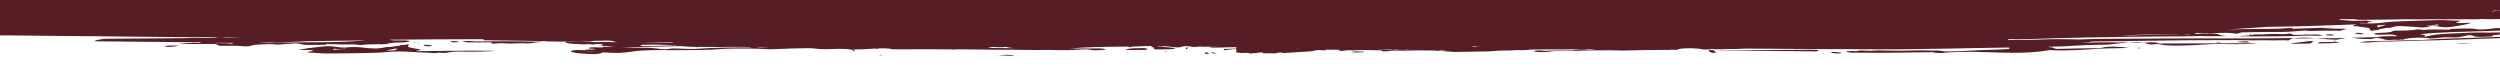 <?xml version="1.0" encoding="utf-8"?>
<!-- Generator: Adobe Illustrator 28.1.0, SVG Export Plug-In . SVG Version: 6.00 Build 0)  -->
<svg version="1.1" id="Ebene_1" xmlns="http://www.w3.org/2000/svg" xmlns:xlink="http://www.w3.org/1999/xlink" x="0px" y="0px"
	 viewBox="0 0 1920 51.5" style="enable-background:new 0 0 1920 51.5;" xml:space="preserve" fill="#561D25">
<g>
	<path d="M1202.5,39.5C1201.5,39.5,1202.7,39.7,1202.5,39.5L1202.5,39.5z"/>
	<path d="M1417.1,39.8C1417.1,39.8,1417.1,39.8,1417.1,39.8C1417.2,39.8,1417.2,39.8,1417.1,39.8
		C1417.1,39.8,1417.1,39.8,1417.1,39.8z"/>
	<path d="M168.4,35.6C168,35.6,168.5,35.7,168.4,35.6L168.4,35.6z"/>
	<path d="M1761.4,29.6c5.7-0.1,11.5-0.1,17.2-0.2C1772.3,28.9,1765.8,28.5,1761.4,29.6z"/>
	<path d="M1417.2,39.8C1417.2,39.8,1417.2,39.8,1417.2,39.8C1417.2,39.8,1417.2,39.8,1417.2,39.8
		C1417.2,39.8,1417.2,39.8,1417.2,39.8z"/>
	<path d="M1796.7,29.9c0,0,0,0,0.4,0c0.4,0,3.9,0,3.7-0.3c-0.2-0.3-2.9-0.3-3.5-0.3c-6.3,0-12.5,0-18.7,0.1c4.9,0.4,9.6,0.9,13.2,1
		C1793.7,30.4,1795.4,30.8,1796.7,29.9z"/>
	<path d="M1485.4,39.4C1485.4,39.4,1485.4,39.4,1485.4,39.4C1485.4,39.4,1485.4,39.4,1485.4,39.4
		C1485.4,39.4,1485.4,39.4,1485.4,39.4C1485.4,39.4,1485.4,39.4,1485.4,39.4z"/>
	<path d="M1408.6,39.9c-1.1,0-3-0.1-2.1,0.5c0.9,0.6,4.5,0.6,5.7,0.6c1.2,0,2.3,0,1.8-0.4C1413.5,40.1,1409.7,40,1408.6,39.9z"/>
	<path d="M1045.1,39.6c-2.3-0.2-4.6-0.2-6.8,0.2c-0.5,0.1-0.1,0.3,0.2,0.3c1.9,0.3,5.2,0.1,6.7,0.1c1.5,0,2.9-0.2,2.5-0.5
		C1047.3,39.5,1045.9,39.6,1045.1,39.6z"/>
	<path d="M1775.5,31.6c-0.3,0-1.8-0.1-2.1,0c-4.9,0.7-9.9,1.1-14.7,1.8c-0.1,0-0.1,0-0.1,0c3.5,0.3,7.2,0.2,10.7,0.1
		c0.2,0,0.3,0,0.4,0c0,0,0,0,0.1,0c0,0,0,0,0,0s0,0,0,0c0,0,0,0,0,0c0,0,0,0,0,0c0,0,0,0,0,0c0,0,0,0,0,0c0,0,0,0,0,0c0,0,0,0,0,0
		c0,0,0,0,0,0c0.1,0,0,0,0,0c0,0,0,0,0,0h0c0,0,0,0-0.1,0c0,0,0,0,0,0c0,0,0.1,0,0.1,0c0,0,0,0,0.2,0c0.1,0,0.1,0,0.2,0
		c0.7-0.1,3.2,0.1,4.1-0.2c0.9-0.2,1.6-1.1,2.3-1.3C1777.6,31.8,1775.8,31.7,1775.5,31.6z"/>
	<path d="M1769.9,33.6C1769.9,33.6,1769.9,33.6,1769.9,33.6C1770,33.6,1770,33.6,1769.9,33.6z"/>
	<path d="M1644.1,36.8c-0.3-0.2-1.4-0.1-1.8-0.1c-0.4,0.1-0.8,0.2-0.6,0.3c0.1,0.1,1.5,0.1,1.9,0C1643.9,37.1,1644.5,37,1644.1,36.8
		z"/>
	<path d="M1796.1,32.6c-3.6-0.4-9-0.4-12.2-0.3c-3.2,0.1-2.9,0.1-3.7,1.1c5.3-0.1,10.4-0.2,15.6-0.4
		C1796,32.9,1796.4,32.7,1796.1,32.6z"/>
	<path d="M676.4,42.1c-2.3,0.3-0.3,0.5,0.8,0.4C677.4,42.6,676.8,42.1,676.4,42.1z"/>
	<path d="M307,34.6c0-0.1-0.7-0.1-0.7,0C306.3,34.7,307,34.7,307,34.6z"/>
	<path d="M362.7,38.9c-13.3,0-26.7,0.3-39.9,0.4c-1,0-2-0.1-2.7-0.1c-0.7-0.1-0.6-0.2-0.2-0.3c0.5-0.1,2-0.3,2.5-0.4
		c0.5-0.1,0.8-0.2,0.7-0.4c-0.1-0.2,0.1-0.1-0.6-0.2c-0.6-0.2-1.7-0.4-2.9-0.5c-1.2-0.2-3.5-0.6-4.8-0.9c-0.1,0-0.1,0-0.2-0.1
		c-0.1,0-0.4-0.1-0.5-0.2c-0.1-0.1-0.5-0.1-0.5-0.3c0-0.1-0.6-0.3-0.3-0.5c1.2-0.9,0.2-1.9-0.7-1.3c-0.1,0.1-0.2,0.1-0.2,0.2
		c-1.6,0.1-3.4,0.2-5,0.4c-0.3,0,0,0.3-0.1,0.3c-0.1,0,0,0,0,0c0,0,0,0,0,0c0,0,0,0,0,0c0,0-0.2,0-0.6,0.1c-1,0.2-5.5,0.8-6.6,0.9
		c-0.5,0.1-0.5,0.1-0.5,0.1c0,0-0.1,0-0.1,0c0,0-0.1,0-0.2,0c-0.4,0-1.4,0-2.1,0c-0.8,0-1.6,0.3-2.4,0.4c-2.4,0.5-5.3,0.9-8,0.7
		c-2.7-0.1-6-0.3-8.4-0.7c-4.2-0.6-10.5-0.4-13.2,0c-0.3,0.1-0.5,0.1-0.7,0.1c0.2,0,0.4-0.1,0.3-0.1c-0.1,0-0.1,0-0.1,0
		c0.2-0.1,0,0,0,0c0,0,0,0,0,0c-0.2,0-0.2,0-0.2,0c0,0-0.1,0-0.1,0c-0.1,0-0.1,0-0.3,0c-1.1,0.1-3.9-0.2-5.2-0.4
		c-5.1-0.9-8.5-0.7-13.7-0.1c-5.2,0.6-10.6,1.1-15.3,2.3c-0.1,0,0.1,0.1,0.2,0.1c2.1,0,5.9-0.1,7.6,0c1.7,0,2.1,0.2,3.1,0.4
		c0,0,0,0,0.1,0c0,0-0.1,0-0.2,0.1c-0.3,0.2-3,0.7-3.8,0.9c-0.7,0.1-0.5,0.6,0.2,0.6c5.4,0,8.9,0.7,14.7,0.7c9.3,0,20-0.2,29.8-0.4
		c5.5-0.1,10.5-0.2,16.1-0.8c5.6-0.5,10.7-0.5,16.9-0.1c6.2,0.4,13.7,0.6,20.1,1c0.8,0,1.3-0.5,2.4-0.4c1.1,0.1,4.3,0.4,5.3,0.2
		c5.4-1.2,9.4-1,15.1-0.9c7.4,0.1,15-0.1,22.4-0.5c-0.5,0-0.9-0.2-1.4-0.2C373.3,39,367.9,38.9,362.7,38.9z M264.2,36.7
		c0,0,0.1,0-0.1,0C264.1,36.8,264.2,36.8,264.2,36.7z M263.5,37.7c-1.2,0.1-4.4,0.4-5.4,0.4c-1,0.1-1.8,0.2-2.1,0.2
		c-0.3,0-0.1-0.4,0-0.5c0.8-0.7,2-0.1,3.8-0.1c1.7,0,4.1-0.1,5.8-0.5C265.2,37.6,264.7,37.6,263.5,37.7z M305.2,36.5
		C305.2,36.5,305.2,36.6,305.2,36.5C305.1,36.5,305.2,36.5,305.2,36.5z M304.3,37.2c1.7,1.9-5.3,1.6-8.2,1.6c3-0.4,5.7-1.2,8.6-1.7
		c0.7-0.1,0.9-0.3,0.8-0.4c0,0-0.1-0.1-0.1-0.1c0,0,0,0,0,0C306.1,36.9,305.1,37,304.3,37.2z M312.3,34.3
		C312.3,34.3,312.3,34.3,312.3,34.3C312.3,34.3,312.3,34.3,312.3,34.3C312.3,34.3,312.3,34.3,312.3,34.3
		C312.3,34.3,312.3,34.3,312.3,34.3z M312.3,34.3C312.3,34.3,312.3,34.3,312.3,34.3C312.3,34.3,312.3,34.3,312.3,34.3
		C312.3,34.3,312.3,34.3,312.3,34.3C312.3,34.3,312.3,34.3,312.3,34.3z"/>
	<path d="M320.2,32.3c0,0,0.2,0.1,0.2,0C320.3,32.3,320.2,32.3,320.2,32.3z"/>
	<path d="M319.8,32.3c-0.8-0.1-2.2,0.2-2.5,0.3c-0.1,0-0.1,0-0.1,0.1c0,0,0,0,0,0c-0.6,0-2,0.3-2.2,0.3c-0.2,0.1-0.2,0.1,0.1,0
		c0.3,0,1.7-0.3,2.3-0.3C318,32.6,319.4,32.4,319.8,32.3c0.2,0,0.3,0,0.3,0c0,0,0,0,0,0C320.2,32.3,319.8,32.3,319.8,32.3
		C319.8,32.3,319.9,32.3,319.8,32.3C319.9,32.3,319.9,32.3,319.8,32.3z"/>
	<path d="M307.2,34.7C307.2,34.7,307.2,34.7,307.2,34.7C307.3,34.6,307.3,34.6,307.2,34.7C307.2,34.6,307.1,34.6,307.2,34.7
		C307.1,34.6,307.1,34.7,307.2,34.7C307.2,34.7,307.2,34.7,307.2,34.7z"/>
	<path d="M126.9,35.4c-1.6,0.4,2,0.7,3,0.6c2.5-0.1,5.2-0.3,7.4-0.9C133.9,35,129.9,34.7,126.9,35.4z"/>
	<path d="M1795,31.6c0.1-0.1-1.1-0.2-1.4-0.2c-0.3-0.1-1.6-0.2-1.7,0.1c0,0.3,0.9,0.2,1.3,0.3C1793.6,31.8,1794.9,31.7,1795,31.6z"
		/>
	<path d="M434.5,33.6c0.5,0,0.5-0.1,0.4-0.1C434.9,33.4,434,33.5,434.5,33.6z"/>
	<path d="M320.7,32.3c0-0.1-0.3-0.1-0.3-0.1C320.4,32.4,320.7,32.4,320.7,32.3z"/>
	<path d="M894.9,39.5c-0.3,0-0.6,0.5-0.3,0.4C896.3,39.9,897,39.6,894.9,39.5z"/>
	<path d="M911.4,38c0.4-0.6,0.8-1.2,1.2-1.8C910.7,36.7,910,37.2,911.4,38z"/>
	<path d="M925.4,40.8c0,0.2,0.1,0.6,0.7,0.6c0.6,0.1,2.2-0.1,2.4-0.4c0.2-0.4-1.5-0.8-2.2-0.8C925.6,40.2,925.4,40.6,925.4,40.8z"/>
	<path d="M435.3,33.4C435.3,33.4,435.3,33.4,435.3,33.4C435.2,33.4,435.2,33.4,435.3,33.4c-0.1,0-0.1,0-0.1,0c0,0,0,0,0,0
		c0,0-0.1,0-0.1,0C435.1,33.5,435.3,33.5,435.3,33.4C435.3,33.4,435.3,33.4,435.3,33.4C435.3,33.4,435.3,33.4,435.3,33.4
		C435.3,33.4,435.3,33.4,435.3,33.4z"/>
	<path d="M330.1,35.5c1.3,0,2.2-0.3,0.8-0.7c-1.4-0.4-3.9-0.3-5.6-0.4c0.4,0.3-0.1,0.5,0.7,0.8C327,35.5,328.8,35.5,330.1,35.5z"/>
	<path d="M320.8,32.5c0.2,0.3,0.5,2.3,1.4,1.7C320.6,33.9,321.8,32.9,320.8,32.5C320.7,32.3,320.8,32.4,320.8,32.5z"/>
	<path d="M931.3,40.3c-0.4,0-0.4,0.1-0.7,0.1c-0.3,0-0.6,0-0.8,0c-0.2,0-0.9-0.1-0.9-0.1c0,0.1,0.7,0.2,1,0.3
		c0.3,0.1,1.6,0.2,1.7,0.2c0.1,0-0.7,0.1-0.2,0.2c0.5,0.1,1.5,0.2,1.7,0.1c0.2-0.1,0.8-0.5,0.7-0.5
		C933.6,40.6,931.7,40.3,931.3,40.3z"/>
	<path d="M352.6,31.8c-1.6,0.1-4-0.5-5.5-0.2c-1.7,0.3-0.7,0.8,1,0.9C349.8,32.5,351.6,32.6,352.6,31.8z"/>
	<path d="M1071.1,39.4c0,0,2,0.1,2,0.1C1073.2,39.4,1071.1,39.3,1071.1,39.4z"/>
	<path d="M1287.7,38.6c0,0.1,0.5-0.1,0.4-0.1C1288,38.4,1287.8,38.5,1287.7,38.6z"/>
	<path d="M1635.1,32.8c0.8,0,1.4,0,2.2,0.1c2.8,0.1,5.7,0.1,8.6,0C1642.2,32.4,1638.8,32.5,1635.1,32.8z"/>
	<path d="M1618.4,34.7c-0.1,0,0.5,0,0.1,0C1618.4,34.7,1618.4,34.7,1618.4,34.7z"/>
	<path d="M462.1,36.3c0,0-1.2,0-1.2,0C460.9,36.3,462.1,36.3,462.1,36.3z"/>
	<path d="M1649.6,32.6c-1.1,0.1-2.6,0.1-3.7,0.2c1.9,0.3,3.2,0.6,4.8,1.2c0.1,0-0.4,0.1,1,0.2c1.4,0.1,4.1-0.7,6.9-0.2
		c0.2,0,0.3,0,0.3,0c0.3,0.1,0.7,0.2,1.1,0.3c5.8,1.3,23.8,0.6,34.3-0.2c8.6-0.7,20.9,0.1,30.1-0.3c3.1-0.1,6.3,0,9.1-0.6
		c-25.1,0.1-50.3,0.1-75.4,0.2C1655.5,32.3,1653.3,32.4,1649.6,32.6z"/>
	<path d="M1315.7,38.5C1315.7,38.5,1315.7,38.5,1315.7,38.5c-0.9-0.1-2.8-0.1-3.2,0c-0.4,0.1-0.1,0-0.1,0c-0.3,0.7,1.3,2,3.1,2.1
		C1319.7,40.7,1316.8,39.3,1315.7,38.5z"/>
	<path d="M1617.8,34.7C1617.8,34.7,1617.8,34.7,1617.8,34.7C1618.3,34.7,1618.1,34.7,1617.8,34.7z"/>
	<path d="M1617.7,34.7C1617.7,34.7,1617.7,34.7,1617.7,34.7C1617.7,34.7,1617.7,34.7,1617.7,34.7
		C1617.7,34.7,1617.7,34.7,1617.7,34.7z"/>
	<path d="M1704,26.9C1704,26.9,1704,26.9,1704,26.9c0.1,0,0.1,0,0.1,0c0,0,0.1,0,0,0C1704.1,26.8,1704,26.9,1704,26.9
		C1704,26.9,1704,26.9,1704,26.9C1704,26.9,1704,26.9,1704,26.9C1703.9,26.9,1704,26.9,1704,26.9z"/>
	<path d="M1704.3,26.8c0.2,0,0.8-0.1,0.3-0.1C1704,26.7,1704.1,26.8,1704.3,26.8z"/>
	<path d="M368.9,31.8c-2,0-5.2,0-6.9-0.2c-3.1-0.3-4.3-0.1-7.1,0.2c3.4,0.9,5.7,0.8,9.7,0.7c1.2,0,3.4,0.3,4.8,0c0,0,0,0,0.1,0
		c0,0,0.1,0,0.7,0c1.4,0.1,5.2,0,6.9,0c0.8,0,0.3,1,1,1c1.5,0.1,3.6-0.2,5.1-0.3c0,0,0,0,0,0c0,0,0.1,0,0.1,0c0.3,0,0.8,0,1.2,0
		c0.4,0,0.9,0,1.3,0c5,0.4,9.5,0.2,14.6,0c3.4-0.1,6.9,0.6,9.8-0.5c0.1,0,0.1,0,0.3,0c0,0,0,0,0,0c-0.1,0-0.7,0.1,1.4-0.1
		c1-0.1,4.7-0.4,6-0.6c-0.8,0-1.8,0-2.7,0C400,31.8,384.5,31.5,368.9,31.8z"/>
	<path d="M369.5,32.5C369.5,32.5,369.5,32.5,369.5,32.5C369.7,32.5,369.6,32.5,369.5,32.5z"/>
	<path d="M1720.6,31.9c-1.8,0.1-4.2,0.1-0.7,0.5c1.7,0.2,5.2,0.2,7.2,0.2C1727.5,31.3,1722.4,31.8,1720.6,31.9z"/>
	<path d="M1704.4,32.6c0.5,0,1.4-0.1,1.3-0.2c-0.1-0.1-1.5-0.1-2-0.1c-0.5,0-2.1,0-1.4,0.2C1703,32.8,1703.9,32.6,1704.4,32.6z"/>
	<path d="M1786.2,27.1c1.9,0.1,3.9,0.2,5.9,0.2c0.8-0.7-0.6-0.8-2.2-0.9C1788.2,26.3,1786.5,26.2,1786.2,27.1z"/>
	<path d="M1391.6,38.3c-0.9,0-1.4-0.1-2.3-0.1c-11.2,0-21.6,0.1-33,0.2c-11.4,0.1-23.8,0-35.4,0c-0.5,0-1,0.1-1.4,0.1
		c5.5,0.1,11.2,0.2,16.6,0.3c0.5,0,0.4,0,0.8,0c0,0,0,0,0,0c0,0,0,0,0,0c0,0,0,0,0,0c0,0,0,0,0,0c0,0,0,0,0,0c0,0,0,0,0,0
		c0,0,0,0,0,0c0,0,0,0,0,0c0,0,0,0,0.1,0c0.1,0,0.1,0,0.3,0c17.4,0.3,35.9,0.5,53,0.6c3,0,4.7,0.4,6.2-0.5
		C1398,38.2,1392.5,38.3,1391.6,38.3z"/>
	<path d="M1819.7,25.4c0,0-0.2,0-0.2,0c0,0,0,0,0,0C1819.6,25.4,1819.7,25.4,1819.7,25.4z"/>
	<path d="M1920,26.4v-1.5c-4.9,0.1-9.8,0.2-14.6,0.1c-6.3-0.1-11.4,0.2-17.5,0.5c-9.1,0.4-17.4,0.5-25.2,2.7c-0.1,0-0.3,0-0.4,0
		c-0.1,0-0.3-0.2-0.4-0.2c0,0,0,0,0,0c0-0.1,0,0.1,0.1-0.1c0.1-0.1,0,0.3,0.6-0.3c0.5-0.6-2.5-1.3-4.6-1.3
		c8.7-0.9,17.5-1.4,26.4-1.7c11.9-0.4,23.7-0.6,35.6-1.1v-1.9c-2.9-0.2-4.7,0.1-7.8,0.6c0,0,0,0,0,0c0,0-0.1,0-0.1,0
		c-0.4,0,0.9-0.1-0.7,0.1c-1.7,0.2-7,0.6-9,0.2c-3.4-0.7-5.7-0.7-9.3-0.6c-3.6,0.1-6.7,0.1-10.4,0.3c-3.7,0.1,2.5,0.7-3.4,0.6
		c-5.9-0.2-12.3-0.3-18.2,0.2c0,0,0.5,0.1,0,0c-0.5-0.1-4.3-0.6-5-0.4c-4.2,0.9-10.7,0.9-14.3,0.9c-3.6,0-3.4,0-5,0.8
		c-0.2,0.1,0.1,0,0.1,0c-2.8,0.8-5.5,0.8-8.7,0.9c-0.9,0-2.3,0.1-3.1,0.2c-3.9,0.9-0.6,1.3,3,1.3c3.6,0,11.2-0.9,12.9,1.2
		c-4.1-0.3-8-0.2-12,0.1c-1.5,0.1-3,0.5-4.6,0.5c-6.2,0.1-12.4,0.4-18.6,0.5c5.1,0.7,9.5,1,15.1,1c0.7,0,3.3-0.9,4-1
		c0.2,0,0.2,0,0.2,0c0.1,0,0.2,0,0.4,0c1.2,0.1,2.7,0.4,3.9,0.8c2.7,1,5.8,1.1,9.2,0.7c0,0,0,0,0,0c0,0,0,0,0,0c0,0,0,0,0,0
		c0,0,0,0,0,0c0,0,0,0,0,0c0,0,0,0,0,0c0,0,0,0,0,0c0,0,0,0,0,0c0,0,0,0,0,0c0,0,0.1,0,0.3,0c0.8,0,3.9,0.3,4.6-0.1
		c0.2-0.1,0.1,0,0.1,0c0.1,0-0.1,0,0.3,0c0.4,0,1.3,0.2,1.9,0c0.6-0.3-0.1-0.2,1.8-0.6c4.6-1,13.5-1.3,19-0.2c0.2,0,0.2-0.1,0.3-0.1
		c0,0,0,0,0,0c0.1,0,0,0,0.1,0c0.1,0,0.2,0,0.4,0c3,0,6.3-0.6,9.1-0.8c3.4-0.2,7.5,0.2,10.7,0c3.1-0.2,5.7-1.2,7.9-1.6
		c2.3-0.3,1.8,0.1,3.7,0.2c2,1.4,7.9,1,10.6,0.9c2.8-0.1,6.1-0.1,4.9-1.2c0,0,0,0-0.1,0c0.1,0,0.3,0,0.7,0c1.6-0.1-3.3,0.2,3.2-0.2
		C1918.9,26.5,1919.4,26.4,1920,26.4z"/>
	<path d="M1856.5,28.1C1856.5,28.1,1856.6,28.1,1856.5,28.1C1856.6,28.1,1856.6,28.1,1856.5,28.1
		C1856.6,28.1,1856.6,28.1,1856.5,28.1z"/>
	<path d="M1815.7,26.3c-0.8-0.3-0.6-0.5-1.7-0.8c-1.1-0.2-2.8-0.3-4.3-0.2c-1.5,0.1-1.5,0.4,0.2,0.7
		C1811.4,26.3,1813.8,26.2,1815.7,26.3z"/>
	<path d="M1886,33.9c4.1-0.2,8.3-0.5,12.4-0.7C1894,33.1,1890.1,33.2,1886,33.9z"/>
	<path d="M1838.6,30.4C1838.6,30.4,1838.7,30.4,1838.6,30.4C1838.7,30.4,1838.9,30.5,1838.6,30.4
		C1838.7,30.4,1838.7,30.4,1838.6,30.4C1838.7,30.4,1838.7,30.4,1838.6,30.4C1838.7,30.4,1838.7,30.4,1838.6,30.4
		C1838.7,30.4,1838.7,30.4,1838.6,30.4C1838.6,30.4,1838.6,30.4,1838.6,30.4z"/>
	<path d="M1920,28.3c-10.9,0.3-21.7,0.7-32.6,1.1c-9.1,0.4-17.7,0.5-26.6,1.3c-1.6,0.1-3.5,0.1-5.1,0.1c-11,0.2-22.5,0.5-33.3,0.8
		c-4.3,0.1-6.5,0.1-10.1,1c4.3,0,8,0.2,12.2-0.4c2-0.3,4.7-0.3,6.9-0.3c8.3,0,20.4-0.5,27.4-0.7c2.4-0.1,2.5-0.1,2.7-0.1
		c0,0-0.1,0-0.1,0c-0.1,0,0.5,0,0.5,0c0,0,0,0-0.1,0c0.1,0,0.1,0,0.2,0c4.4,0,9.3-0.2,14-0.3c15-0.4,28.9-1,44-1.5V28.3z"/>
	<path d="M1846,30.3c0,0,0.4-0.2,0.3-0.2C1846.2,30.2,1846,30.3,1846,30.3z"/>
	<path d="M1819.9,25.4C1819.8,25.4,1819.8,25.4,1819.9,25.4C1819.8,25.4,1819.8,25.4,1819.9,25.4z"/>
	<path d="M1819.4,25.5c0,0,0.4-0.1,0.4-0.1c0,0-0.1,0-0.1,0C1819.5,25.4,1819.4,25.5,1819.4,25.5
		C1819.3,25.5,1819.4,25.5,1819.4,25.5z"/>
	<path d="M1819.4,25.5C1819.4,25.5,1819.4,25.5,1819.4,25.5C1819.4,25.5,1819.4,25.5,1819.4,25.5
		C1819.4,25.5,1819.4,25.5,1819.4,25.5z"/>
	<path d="M1727.4,27.2c-2.5,0.1-6.8,0.5-9.6,0.7c2.3,0,4.7,0,7.1,0c15.3,0.1,30.4,0.1,45.7-0.5c2-0.1,5.2-0.1,6.9,0
		c3,0.2,4,0.1,6.6-0.3c-3.6-0.7-6.2-0.7-10.2-0.5c-1.3,0.1-3.5-0.4-4.8,0.1c0,0,0,0-0.2,0c-0.2,0,0.7,0-0.6,0
		c-1.3,0-5.3,0.2-6.7,0.1c-1.4-0.1-1.2-0.9-2.5-1c-1.3-0.1-3.2,0.3-4.5,0.4c-0.1,0,0,0,0,0c0,0-0.1,0-0.1,0c-0.3,0-0.8,0-1.2,0
		c-0.4,0-0.9,0.1-1.3,0c-4.8-0.3-9.2-0.1-14,0.2c-3,0.2-6-0.4-8.5,0.5c-0.6-0.2-1.2-0.5-1.8-0.7c0.3,0.2,0.1,0.6,0.1,0.9
		C1727.6,27.2,1727.5,27.2,1727.4,27.2z"/>
	<path d="M1717.7,28c-2.7,0-5.4,0-8.1,0C1712.4,28.2,1715,28.1,1717.7,28z"/>
	<path d="M1865.9,20.5C1865.9,20.5,1865.9,20.5,1865.9,20.5C1865.8,20.6,1866,20.6,1865.9,20.5z"/>
	<path d="M1819,25.5c0.1,0,0.5-0.1,0.5-0.1C1819.5,25.4,1819.1,25.4,1819,25.5C1819,25.5,1818.9,25.5,1819,25.5z"/>
	<path d="M1819.5,25.5C1819.5,25.5,1819.5,25.5,1819.5,25.5C1819.5,25.5,1819.5,25.5,1819.5,25.5c0.4-0.1,1.6-0.3,1.8-0.4
		c0.2-0.1,0.1,0,0,0c-0.2,0-1.4,0.2-1.4,0.3c0.1,0.1,0,0,0,0c0,0,0,0,0,0c0,0,0,0,0,0c0,0,0,0,0,0c0,0,0,0,0,0c0,0-0.1,0-0.1,0
		c0,0,0.1,0,0.1,0C1819.7,25.4,1819.5,25.5,1819.5,25.5C1819.4,25.5,1819.4,25.5,1819.5,25.5C1819.4,25.5,1819.4,25.5,1819.5,25.5
		c-0.1,0-0.3,0.1-0.4,0.1c0,0,0.3-0.1,0.2,0c-0.1,0-0.1,0-0.3,0.1c-0.3,0.1,0.3-0.1-0.5,0.1C1817.7,25.9,1818.5,25.7,1819.5,25.5z"
		/>
	<path d="M1827.9,23.5c-0.1-0.1-0.8-0.1-0.8,0C1827.1,23.5,1827.9,23.6,1827.9,23.5z"/>
	<path d="M1826.8,23.4C1826.8,23.4,1826.8,23.4,1826.8,23.4C1826.8,23.4,1826.8,23.4,1826.8,23.4
		C1826.8,23.4,1826.8,23.4,1826.8,23.4C1826.8,23.4,1826.8,23.4,1826.8,23.4C1826.8,23.4,1826.8,23.4,1826.8,23.4c0,0,0.1,0,0.1,0
		C1827,23.4,1826.9,23.4,1826.8,23.4C1826.9,23.4,1826.9,23.4,1826.8,23.4C1826.9,23.4,1826.9,23.4,1826.8,23.4
		C1826.9,23.4,1826.8,23.4,1826.8,23.4z"/>
	<polygon points="1704,25.8 1703.4,26 1704.6,26.3 	"/>
	<path d="M1618.4,34.7c0.1,0,0.2,0,0.2,0C1618.5,34.7,1618.4,34.7,1618.4,34.7C1617.7,34.7,1618.1,34.7,1618.4,34.7z"/>
	<path d="M219.9,34.2C219.9,34.2,219.9,34.2,219.9,34.2C219.9,34.2,219.9,34.2,219.9,34.2C219.9,34.2,219.9,34.2,219.9,34.2z"/>
	<polygon points="1485.4,39.4 1485.4,39.4 1485.4,39.4 	"/>
	<path d="M1916.5,7.9c1.2,0,2.3-0.1,3.5-0.1V0H0v27.2c0.6,0,1.1,0,1.6,0c1.9,0,3.2,0,4.5,0c1.3,0,1.5,0,2.4,0c3.1,0,4.9,0.1,8.3,0.1
		c3.4,0,8.1,0.1,11.9,0.1c2,0,4.1,0,6.2,0.1c30.6,0.2,61.3,0.6,91.9,0.9c4.8,0,9.8,0.1,14.6,0.1c1.5,0,3.4,0,4.6,0
		c1.2,0,1.3,0,2.4,0c1,0,2.2,0,3.3,0c4,0,7.9,0,11.9,0c-1.1,0.1-0.4,0.3,0,0.3c0.5,0-0.1-0.2,0.3-0.3c0.4,0,0.8,0,1.5,0
		c0.7,0,1.7-0.1,2.6-0.1c4.6,0.1,9.4,0.3,14.1,0.2c1.5,0,3.1,0,4.6,0c-3.2,0.1-6.5,0.2-9.6,0.2c-0.9,0-1.7,0-2.4,0
		c-0.7,0-0.5,0.1-1.3,0c-0.7-0.1-1.5-0.2-2.5-0.3c-1-0.2-5.2,0-5.2,0.3c0,0,0,0.1,0,0.1c-0.2,0,0,0-0.3,0c-0.3,0-0.8,0.1-1.3,0.1
		c-2.4,0-4.7,0.1-7.3,0.1c-5,0-10.2-0.2-15.1,0.2c-20.7,0.2-41.4,0.4-62.1,0.5c-2.5,0.7-5.7,0.6-7.2,1.9c27.2,0.3,54.2,0.6,81.5,0.8
		c0.7,0.9-1,0.5-4.3,0.4c-1.8,0-9.5,0.2-12.2,0.6c9,0.4,18.4,0.4,27.5,0.2c0,0,0,0,0,0c0,0,0,0,0.1,0c0.2,0.1-0.3-0.1,0.4,0.1
		c0.7,0.2,2.4,1,3,1.3c0.1,0,0.1,0.1,0.1,0.1c0.2,0,0.6,0,1.4,0c2.7,0.1,8.9-0.2,12.5,0c3.6,0.1,7.1,1,10.4-0.1c0,0,0,0,0,0
		c-0.1,0.1,0.4,0,0.2-0.1c-0.1,0-0.1,0-0.1,0c0.1,0,0.1-0.1,1-0.3c3.3-0.6,8.6-0.6,12.8-0.8c0.1,0,2.8,0,3,0
		c3.2,0.7,7.8,0.1,10.1-0.2c0.2,0,0.3,0,0.4,0c-0.2,0-0.3,0,0,0c0.3,0,0,0,0,0c0,0,0,0,0,0c0,0,0,0,0.1,0c0.4,0-1,0.1,0.7,0
		c1.7-0.2,7.5-0.6,9.4,0c3.1,1,5.4,0.8,8.7,0.8c3.3,0,7.7,0,10.5-0.1c4.4-0.2-3.6-0.9,3.5-0.5c7.1,0.3,12.7,0.4,19.6,0.2
		c0,0,0,0,0,0c0.6,0.1,3.8,0.6,4.5,0.5c4.6-0.7,11.5-0.6,15.4-0.6c3.9,0,3.6,0,6-0.7c0.2-0.1-0.1,0,0,0c3.3-0.6,6.3-0.6,9.8-0.7
		c1,0,2.4,0,3.4-0.2c4.8-0.7,3.3-1.1-1.3-1.4c-2.9-0.1-8.6,0.4-11.4-0.5c22.4-0.2,45-0.4,67.4-0.4c1.6,0,3.4,0,4.9,0.1
		c0.6,0-0.2,0.6,0.1,0.7c16.2,0.2,32.5,0.5,48.8,0.7c-0.6,0-1.1,0.1-1.7,0.2c4.8,0.1,9.9,0.1,14.7,0.2c-0.2,0-0.3-0.2-0.6-0.2
		c7,0.1,14,0.2,20.9,0.2c0.7-0.8,5.3-0.7,7.5-0.7c2.1,0,5.9-0.3,8.1,0c1.8,0.2,3,0.9,4.8,1.1c-6.6-0.1-13.3-0.2-19.8-0.1
		c-0.8,0-1.9,0-2.4,0c-0.1,0-0.1,0-0.2,0c-3-0.3-5.7-0.3-8.8-0.3c-3.1,0-6.4,0-9.6,0c0.9,0,1.4,0.7,1.7,0.8c0.3,0.1,0.1,0,0.3,0
		c0.1,0,0,0,0.1,0c0.2,0.1,0.2,0.3,0.4,0.3c1.4,0.5,7.3,0.7,8,0.7c0.2,0,0.4,0,0.5,0c0,0,0,0,0,0c0,0,0,0,0,0c0.1,0,0.1,0,0.1,0
		c2.1,0.5,6.3,0.2,7.7,0.1c0.1,0,0.1,0,0.2,0c0,0,0.1,0,0.2,0c0.1,0,0,0,0,0c1.9,0.2,3.6,0.5,5.3-0.1c0.1,0,0,0,0,0c0,0,0,0,0,0
		c0,0,0,0,0,0c0,0,0,0,0,0c0,0,0.1,0,0.2,0c0.4,0,1.7,0,2.1,0c0.1,0,0.1,0,0.2,0c0,0,0,0,0.2,0c0.5,0.1,2.2,0.3,2.7,0.3
		c0.1,0,0.2,0,0.2,0c0,0-0.1,0-0.1,0c0,0,0,0,0,0c0,0,0,0,0,0c0,0,0,0-0.2,0.1c-0.4,0.2-1.9,0.8,0,0.8c-1.8,0.1-3.6,0.1-5.3,0.1
		c4.9,0.1,9.7,0.2,14.6,0.6c-2.1-0.1-3.9-0.2-6,0.1c2.1,0.1,4.2,0.1,6.3,0.3c-3.3,0-6.7-0.2-9.9-0.2c0.9,0,1,0.4-0.4,0.5
		c-1.4,0.1-4.2-0.1-5.9-0.1c-1.7,0-3.8,0-4.2,0.7c-0.2,0.3,1.3,0.4,1.9,0.4c0.6,0,4.6,0.1,2.4,0.5c-2.1,0.3-6.8-0.1-7.3,0.6
		c0,0,0,0,0,0.1c-0.2,0.1-0.2,0-0.6,0c-2.2-0.1-5.8-0.3-7.8,0c-2,0.3-3.7,0.7-1.3,1.4c3.7,1,7.5,1.2,12.5,1.4
		c2.9,0.1,7.8,0.5,10.2-0.9c0.6-0.4,3-0.2,4.1-0.1c6.7,0.4,11.9,0.4,18.5-0.7c4.8-0.8,10.9-1.1,16.1-1.2c5.2-0.1,9.8,0,14.8,0
		c14.5,0,28.1,0.1,42.6-1.1c1.5-0.1,4.2-0.1,6.4-0.1c8.1,0,16.6-0.1,24.8,0.5c2,0.1,4.3,0,6.2-0.1c7.8-0.4,16.9-0.6,24.3-0.7
		c5.4-0.1,8.2,0.8,13.1,0.8c5,0,9.9-0.5,15-0.2c1.7,0.1,3.8,0.1,5.3,0.4c1.4,0.2,1.8,1.2,3,1.5c0.5-0.8-0.4-1.1-2-1.5
		c5.3,0,10.6-0.2,15.8-0.6c0.9-0.1,1.8-0.1,2.4-0.1c0.6,0,0.5,0.3,1,0.3c0.5,0,0.5-0.4,1-0.4c3.1-0.2,6.8,0,10,0.2
		c-0.5,0-1.1,0-1.6,0c1.1,0.4,3,0.5,5.3,0.5c14.1-0.2,27.8,0,41.6,0c0.7,0.1,1.4,0.1,2,0.1c2.1,0.1,2.3,0.1,2-0.1c1.7,0,3.4,0,5.1,0
		c6.4,0,12.6,0.1,18.9,0.2c3.3,0.1,6.7,0.1,10.4,0.1c0.6,0,1.2,0,1.8,0c2.8,0,5.6,0,8.4,0c5.7,0,11.6,0.1,17.2,0.2
		c3.3,0,6.6,0,10-0.1c7.8,0.3,15.8,0.4,24.6-0.3c2.9-0.2,5.5-0.2,7,0.2c3.2,0.9,7.8,0.1,12,0c-1-1.1-5.2-1.1-9.7-1
		c-6.2,0.1-12.2,0-18.3,0c13.7-1.1,27.4-1.3,41.6-1.4c1.4,0,2.9,0,4.3,0c-0.3,0.1-0.6,0.2-1,0.3c0.7,0,1.5,0.1,2,0.1
		c0.6-0.1,1.3-0.3,1.3-0.4c3.3-0.1,6.6-0.2,9.9-0.4c1.8-0.1,3.8,0,5.4-0.1c0.4,0-1.1,0.3-0.8,0.3c0.2,0,0.5,0,0.8,0
		c-0.7,0.2-1,0.4-0.3,0.5c2.9,0.4,0.6,1.4,2.6,1.8c1.6,0,3.1,0,4.7,0c0,0,0,0,0,0c0,0,0,0,0,0c3.8-0.1,7.6,0.2,11.2-0.7l-0.1,0
		c-3.2-1.1-11-0.9-14.4-1.9c0.9,0,2,0,2.5,0.1c0.7,0.1,1,0.3,1.3,0.3c0.4,0,0.2-0.3,0.5-0.3c2.4,0.1,5.8,0.4,7.9,0.7
		c2.1,0.3,4.7,0.5,6.1,0c2.5-1,5.4-0.7,7.9-0.3c2.5,0.4,2.8,0.3,4.9,0.1c2-0.3,3.1,0,5,0c3.8-0.1,6.6-0.1,10.7-0.2
		c0.7,0,1.5,0,2.3,0c-3.2,0.1-6.4,0.2-9.6,0.3c1.8,0.7,5.7,0.6,9.1,0.5c4.1-0.2,8.2-0.2,12.3-0.3c0,0.4,0,0.7,0,1.1
		c-3.1,0.1-6.3,0.1-9.4,0.3c-0.3,0.3-0.5,1,0.8,0.9c2.7-0.2,5.6-0.9,8.6-0.9c0,0.9,0.1,1.9,0.1,2.8c1.5-0.1,2.7,0.3,4.2,0.3
		c2.3,0,4.5-0.5,6.4,0.4c3-0.2,6.2-0.7,9-0.9c0.9-0.1,0.7,0.5,0.7,0.7c2.9-0.1,6,0.1,8.8,0.1c1.5,0,3-0.7,4.2-0.7
		c1.2,0,3.2,0.1,1.8,0.5c7.8-0.4,15.6-1.1,23.4-1.5c3.2-1.3,6.7-0.8,10.7-0.5c-0.2,0-0.7-0.2-0.9-0.4c0.2,0,0.3,0,0.5,0
		c-0.1-0.1-0.2-0.2-0.4-0.3c0.1,0,0.1,0,0.2,0c3.1,0,6.3,0.2,9.5,0.1c0.5,0,1,0.1,1.6,0.1c-0.2,0.3-0.8,0.5-1.4,0.8
		c2.4-0.1,4.8-0.1,7.2-0.2c-1.2-0.1-2.4-0.2-3.6-0.4c2.2,0.1,4.6,0.1,6.9,0.1c0,0.1,0.1,0.1,0.2,0.1c1.3,0,2.6-0.1,3.9-0.2
		c2.1,0,4.2-0.1,6.3-0.1c4.3,0.1,8.6,0.2,13,0.3c-0.8,0.1-1.2,0.2-0.5,0.5c1.4,0.5,3.4,0.1,4.6,0.1c1,0,2.5-0.2,2.5-0.5
		c5.2,0.1,10.6,0,16-0.1c-3.2,0.5-6.9,0.5-10.3,0.4c3.8,0.2,7.3,0.3,10.7-0.4c1,0,2.1,0,3.1,0c0,0,0,0,0,0c0,0,0,0,0,0
		c5.2,0,10.4,0.1,15.6,0.1c-0.3,0.1-0.8,0.2-1.3,0.3c1.6,0.1,2.8-0.2,4.2-0.3c0.7,0,1.5,0,2.2,0c0.9,0.1,1.7,0.3,2.4,0.4
		c-1.2,0-2.4,0-3.5,0.2c3.2,0,6.2,0.1,9.3,0.5c7.9-0.2,15.5-0.3,23.5-0.4c1.9,0,3,0,5.4-0.2c2.4-0.2,6.6-0.5,9.3-0.5
		c2.8,0,4.7,0.1,7.6-0.2c-0.1,0-0.2,0-0.3,0c-0.6,0.1,0.3,0,0.4,0c0,0,0,0,0,0c0.3,0,0.5-0.1,1.1-0.1c3.8,0,7.6,0.2,11.5-0.4
		c0,0,0,0,0,0c0.7,0,1.4,0,2.2-0.1c0,0,0,0,0,0c6,0,12.1,0,18.1-0.1c3.7,0.1,13.4,0,18.7-0.1c2.7-0.1,9.1-0.1,12.1,0.3
		c-2.4-0.3-5.5,0.5-7.9,0c-2.4-0.5-10.1,0.2-10.2,0.4c-0.1,0.1-0.1,0.2-0.1,0.2c0,0,0,0,0,0c-0.1,0.1,0,0,0,0c-2.8,0-5.5,0-8.3,0.1
		c-0.1,0-0.2,0-0.5,0c-2.4-0.2-5.3,0-7.6,0.1c-1.2,0.1-1.9-0.2-2.8,0.1c-0.2,0.1,0.2,0-0.3,0c-0.5,0.1-2,0-2.4,0c-0.1,0-0.1,0-0.1,0
		c0,0-0.1,0-0.8-0.1c-1.5-0.1-5.5-0.4-7.2,0.2c0,0-0.6-0.1,0,0.1c0.6,0.2-1.6-0.3,0.8,0.4c2.5,0.7,9.8,0.4,13.5-0.2
		c2.2-0.4,5.7-0.2,8.2-0.2c0.1,0,0,0.1,0.3,0c0.4,0,2-0.3,2.4-0.1c0,0,0,0,0,0c0.1,0,0.3,0,0.6,0c2,0,2.7,0.1,6.6-0.1
		c6-0.2,18.1-0.5,24.7-0.4c4.5,0.1,7.7,0.2,11.4,0.2c10.8-0.2,20.8-0.5,31.4-0.5c2,0,3.5,0.2,5.4-0.1c1.9-0.3,3.2,0.6,5.2-0.2
		c0.2-0.1,0-0.3,1.6-0.5c4.7-0.8,13.5-0.6,18.5,0.6c0.2,0.1,0.1-0.1,0.2-0.1c0.1,0,0,0,0,0c1.1-0.1,3.3,0.1,4.1-0.1
		c0.9-0.3,0.8-0.2,1.8-0.3c0.7,0,0.9,0.2,1.7,0.2c1.6,0,3.5,0.1,5.1,0c4-0.2,8.4-0.2,12.3-0.2c2.3,0,4.1-0.3,6.2-0.3
		c15.2,0.1,30.4,0.2,45.6,0.3c1.4,0,2.9,0.1,4.3,0.1c18.5,0,36.9,0,55.4,0.2c16.9,0.1,34-0.4,50.9-0.6c15.5-0.2,31-0.7,46.5-0.8
		c0,0,0.1,0,0.2,0.1c0.2,0.2,0.2,0.8-0.3,1c-0.1,0-0.1,0-0.1,0c0,0-0.1,0-0.3,0c-0.8,0.1,2.3-0.1-2,0.2c-4.2,0.3-12.9,0.4-19.1,0.7
		c-8.4,0.3-19.1,1.1-27.8,1c-0.5,0-1.4-0.3-1.4-0.3s-2.5-0.4-2.9-0.3c0,0-0.1,0-0.2,0c-0.1,0,0.1,0,0.1,0c0,0,0,0,0,0
		c-0.7-0.2-2.8-0.3-2.9,0c0,0,0,0,0,0c-0.1,0-0.7,0-2.1-0.1c-5.4-0.2-13.7-0.2-20.9,0.1c-5.6,0.2-14.7-0.1-21-0.2
		c-2,0-3.8,0.3-5.9,0.3c-3.8,0-7.2-0.7-10.7,0.3c-0.1,0,0.2-0.1-0.2,0c-0.4,0.1-1.6-0.1-2.1-0.1c-1.7-0.1-3.8,0.3-5.3,0.1
		c-0.1,0-0.1,0-0.1,0c0,0,0,0,0,0c0,0,0.1,0,0.1,0c0,0,0,0,0,0c0,0,0,0,0,0.1c0.1,0.2,0.2,0.1,0.5,0.4c0.3,0.3,2.6,0.7,3.3,0.6
		c0.6-0.1,0.1,0,0.1,0c0.2,0,0.1,0,0.1,0c0.7,0.2,2.4,0.1,2.9,0c0.3,0,0.3,0,0.3,0c0,0,0,0,0.1,0c19.1,0.3,38.2,0,57.4-0.3
		c0,0,0,0,0,0c0.1,0-0.3,0,0.1,0c0.4,0.1,1.4-0.1,1.9,0c0.5,0.1,0.1,0.2,0.9,0.3c3.4,0.7,7.8,0.1,11.6-0.2
		c5.9-0.4,11.8-0.5,18.1-0.4c20.4,0.3,39.4,2.1,58.9-1.3c0.1,0,0.3,0,0.5,0c1.9,0.1-3.6-0.2,2.6,0.1c9.7,0.5,25-0.5,35.5-1.2
		c7.9-0.5,14.9-0.1,22.5-0.8c-8.2-0.6-15.1-1.6-22.6,0.4c0,0,0,0,0,0c0,0-0.1,0-0.2,0c0.3,0,0.3,0-2.4,0c-6.5,0-20.4,0.3-27.5,0.5
		c-4.8,0.1-3.6,0-6.1-1c-0.1,0,0.3,0,0.1,0c-0.2-0.1,0.4,0.1-0.2-0.1c-0.7-0.1-2.9-0.1-3.3-0.5c6.8-0.2,13.5-0.2,20.2-0.8
		c0,0,0,0,0.1,0c0.2,0-0.1,0,0.4,0c7.3-0.5,15.8-0.7,23-0.8c1.4,0,0.6,0,1.6,0c0.2,0,0,0,0.3,0c0.3,0,0,0,0.3,0c0.1,0,0.1,0,0.2,0
		c0,0,0,0,0,0c0.2,0,0.3,0,0.6-0.1c2.4-0.2,12.1-1.4,15.8-1.8c-2.3-0.1-5.9,0.1-8.2,0.2c-2.3,0.1-4-0.1-6.1-0.1
		c-7.8,0-15.5,0.1-23.3,0.3c2.3-0.1,4.5-0.3,6.7-0.5c0.6-0.1,1-0.4,1.6-0.4c16.6-0.2,34.1-0.4,50.6-0.7c16.4-0.3,31.8-0.3,48.1-0.4
		c8.7-0.1,17.6,0,26.4,0.2c2.6,0.1,5.1-0.2,7.8-0.1c0.2,0,0.3,0,0.8,0c4.1,0.2,8.7,0.1,12.9,0c0.2,0,0.1,0,0.1,0c0.1,0,0,0,0,0
		c0.7,0,1.3-0.1,2,0c0.7,0.1,3.1,0.2,3.1,0c0,0,0-0.1,0-0.1c0.9-0.7,2.2-1.2,3.8-1.6c-11.1,0.1-22.2,0.3-33.4,0.3
		c-29.3,0-58.6-0.1-87.9,0.2c-14.5,0.1-28.9-0.1-43.4,0.6c-0.3,0-0.6,0-0.9,0c-10.4-0.3-19.8-0.4-30.4,0.1
		c-6.8,0.3-15.2,0.3-22.1,0.3c-2,0-1.1,0-1.6-0.6c4.4,0,8.7,0.1,13.1,0c15.4-0.5,30.7-1,46.2-1.3c19.2-0.4,38.6-0.6,57.9-0.8
		c9.3-0.1,18.8,0,28-0.3c0.8,0,1.9-0.1,2.3-0.1c0.1,0,0.1,0,0.2,0c0,0,0,0,0,0c0,0,0,0,0,0c0,0,0,0,0,0c0,0,0,0,0,0c0,0,0,0,0,0
		c3.2,0.2,5.6,0.2,9,0.2c3.4,0,7.6-0.1,11.2-0.1c-1.7-0.1-3.3-0.4-4.7-0.8c-0.2,0-0.1,0-0.2,0c-0.1,0,0,0-0.1,0
		c-0.3-0.1-0.6-0.2-0.8-0.3c-1.6-1.1-8.3-1-8.7-0.8c-0.2,0.1-0.3,0.1-0.4,0.2c0,0,0,0,0,0c0,0,0,0,0,0c0,0,0,0,0,0c-0.1,0,0,0,0,0
		c-0.1,0-0.1,0-0.3-0.1c-1-0.2-6.4-0.1-7.3,0.1c-1.1,0.3,0.1,0-0.3,0.1c0,0,0,0,0,0c0,0,0,0,0,0c-0.1,0-0.2,0-0.4-0.1
		c-0.2-0.1-1.3-0.1-1.3-0.2c0-0.2,0.9-0.5,1.8-0.5c5.4,0.3,12.1,0.2,17.4,0c5.3-0.2,8.2-0.1,12.9,0.6c1.5-0.2,2.5-0.6,3.7-1
		c10.8-0.4,21.6-0.2,32.4-0.4c6.6-0.1,13.1-1,19.7-1.2c-0.8,0.3-1.9,0.4-2.9,0.6c9-0.3,18-0.5,27-0.3c1.4-0.7,3.4-1,5.3-1.5
		c-6.6,0-13-0.1-19.6-0.7c3.3,0,6.6,0.1,9.9-0.1c-10.9-0.1-21.7,0.4-32.5,0.8c-0.1-0.2,0.1-0.4,0.5-0.6c-4.8-0.1-9.2,0.6-14,0.6
		c-12.3,0.2-24.7,0.1-37,0.6c10.5-0.7,21-1.4,31.4-2.1c22.8-0.2,45.4-1,68.1-1.9c-0.1,0.1,0.2,0-0.1,0.2c-0.3,0.1-1.7,0.3-2.1,0.4
		c-0.4,0.1-0.5,0.2-0.2,0.4c0.4,0.1,0.1,0.1,0.9,0.2c0.8,0.1,2,0.3,3.5,0.5c1.4,0.2,4.2,0.5,5.9,0.8c0.1,0,0.1,0,0.2,0
		c0.1,0,0.5,0.1,0.8,0.2c0.3,0.1,0.6,0.1,0.8,0.3c0.3,0.1,0.8,0.3,1,0.5c0,0,0,0,0,0c0,0,0,0,0,0c0,0,0,0,0,0c0,0,0,0,0,0
		c0,0,0,0,0,0c-0.1,0-0.1,0,0,0c0,0-0.1,0-0.2,0.1c-0.8,1,2.2,1.8,2.4,1.2c0-0.1,0-0.1,0-0.1v0c0,0,0,0,0,0c0,0,0,0,0,0c0,0,0,0,0,0
		c0,0,0,0,0,0c0,0,0,0,0,0c1.4-0.2,3.1-0.3,4.4-0.5c0.3,0-0.4-0.3-0.3-0.3c0.1-0.1,0,0,0,0c0,0,0,0,0,0c0.1,0-0.4,0.1,0.6-0.1
		c1-0.2,4.3-0.8,5.7-1.1c0.1,0-0.1,0,0.3,0c0.4,0,1.3,0,1.9,0c0.7-0.1,1.1-0.3,1.8-0.5c2.2-0.6,4.1-1,7-0.9c2.9,0.1,6,0.3,9.1,0.5
		c4.7,0.4,9.1,1.2,13.2-0.4c0.1,0-0.2,0,0.6-0.2s4.3,0.1,5.5,0.4c4.8,0.9,8.6,0.7,13.1-0.1c4.6-0.8,8.6-1.3,12.2-2.6
		c0.1,0-0.2-0.1-0.3-0.1c-2.1,0-5.6,0.2-7.4,0.2c-1.8,0-2.2-0.3-3.5-0.3c-0.1,0-0.1,0-0.1,0c0.1,0,0.1-0.1,0.1-0.2
		c0-0.3,2.2-0.7,2.7-0.9c0.5-0.2-0.3-0.6-1.1-0.5c-5.3,0.1-9.3-0.5-14.9-0.4c-9,0.2-19.3,0.6-28.5,0.9c-5.2,0.2-9.7,0.4-14.9,1.1
		c-5.2,0.7-10.7,0.7-16.2,0.4c-0.4,0-1.4-0.1-1.5-0.1c0,0-0.1-0.3,0.7-0.2c0.8,0.1,4.1,0.3,5.4,0.3c1.1-0.9-1.3-0.8,2.9-0.9
		c0.7,0,1.3-0.3,0.1-0.4c-1.2-0.1-2.9-0.8-4.4-0.7c-5.5,0.2-10.7,0.4-16.1-0.3c-1-0.1-2.7-0.2-3.3-0.2c-0.6,0-0.3-0.1-0.4-0.2
		c-0.1-0.1-0.5-0.4-0.2-0.4c3.5,0,7.5,0.1,11.2,0c0,0,0,0,0,0c0,0,0,0,0.1,0c0.3,0.1-0.6-0.1,0.3,0.1c0.9,0.2,3,0.4,4.5,0.4
		c11.1-0.1,22.3-0.1,33.4-0.4c0.7,0,1.3,0,2.1,0c2.3,0.1,4,0,6.5,0c2.5,0,5.7,0.1,8.4,0c0.1,0,0,0,0,0c0,0,0,0,0,0c0,0,0,0,0,0
		c0,0,0,0,0,0c0,0,0.1,0,0.2,0c0.5,0,1.2,0,1.8,0c3.4,0,7,0,10.5,0c0,0,0,0,0,0c0,0,0,0,0,0c0.1,0-0.3-0.1,0.4,0
		c0.6,0.1,3.2,0.1,3.7,0c0.1,0,0.1,0,0.1,0c0,0,0,0,0,0c0.1,0,0.2,0,0.2,0c0,0,0.1,0,0.4,0c0.8,0,2.6,0,3.8,0c1.2,0,2.8,0,4.1,0
		c3.4,0,7,0,10.4,0c0.8,0,1.3,0.1,2.2,0c0,0,0,0,0,0c0,0,0,0,0.2,0c0.3,0,1.3,0,1.9,0c0.6,0,1.5-0.2,2.1-0.2c0.7,0,1.3-0.1,2,0
		c2.6,0.2,5.3,0.2,7.9,0c0.2,0,0.3,0,0.4,0c0.2,0,0.2,0,0.4,0c1.4,0,2.8,0,4.3,0V8c-0.8,0-1.6,0-2.4,0c-1.7,0.2-2.9,0.7-4,1.2h0
		C1914,8.6,1915.5,8.3,1916.5,7.9z M177.8,33.5c-0.8,0.1-1-0.1-2.3-0.2c-1.3,0-4.8-0.2-6.2-0.2c-1.5,0-2.6,0.1-3.7,0.1
		c-0.3,0,0-0.3,0.3-0.3c4.5,0,9.4,0,14.1,0C179,32.9,178.6,33.4,177.8,33.5z M250.8,32.4c-13.6,0.1-27.1,0.1-40.7,0.4
		c-1,0-1.9,0.2-3,0.2c-2.7,0-5.3-0.1-8.1-0.3c6.2-0.1,10.8-0.1,17.3-0.2c6.5-0.1,14.4-0.7,21.5-0.9c2.2-0.1,4.8-0.1,7.2-0.1
		c10.8-0.2,21.9-0.3,32.8-0.4c0.9,0,1.6,0.1,2.5,0.1C270.5,31.8,260.7,32.3,250.8,32.4z M448.9,39.1c3,0.4,5.8,0.4,9,0.4
		C454.7,39.7,451.9,39.7,448.9,39.1z M468.6,36.8c-0.1,0-0.3-0.1-0.3-0.1c0.1,0,1.3,0.1,1.3,0.1C469.7,36.9,468.8,36.9,468.6,36.8z
		 M508.7,32.6c2.7,0,5.4,0,8.1,0c-0.2,0.2-0.3,0.3,0.1,0.4c-8.4-0.1-16.9-0.1-25.3-0.2C497.3,32.7,503,32.6,508.7,32.6z M492.5,34.8
		c0.2-0.2,0.3-0.3,0.4-0.4c4.7,0,9.6-0.3,14.1-0.1c4.5,0.1,8.5,0.4,12.8,0.4c0.2,0-0.1,0.1-0.2,0.1c-8.9,0.3-17.8,0.5-26.8,0.5
		c-0.5,0-1,0-1.5,0C491.9,35.1,492.3,35,492.5,34.8z M577,36.4c-0.1,0-1.3,0-1.9,0c-13.4,0-26.9,0.1-40.2,1.1
		c-1.5,0.1-3.2,0.1-4.6,0.1c-1.4,0-1.8-0.1-3.3-0.1c-1.5,0-4.6-0.1-6.1-0.2c-1.5-0.1-2-0.1-3.3-0.1c-1.2,0-1.6,0.1-2.9,0.2
		c-1.3,0.1-2.6,0.5-4.4,0.4c-4.1-0.1-7.2-0.9-11.6-1.1c-6.8-0.2-14.6-0.1-21.7,0c7-0.4,12.5-0.7,20-0.8c7.5-0.1,17-0.2,25-0.5
		c0.7,0,1.4,0,2.1,0.1c0.7,0.1,1.4,0.1,2.2,0.2c2.1,0.1,4.1,0.3,6.3,0.3c0.4,0,0.9,0,1.3,0c0.4,0,0.7,0.2,1.2,0.2
		c0.5,0,1-0.2,1.6-0.2c5.1,0,10.2,0.1,15.4,0.1c5.1,0,10.3-0.1,15.4-0.1c2.7,0,5.5,0.1,8.2,0.1C576,36.2,577.1,36.4,577,36.4z
		 M589.3,36.4c-2.3,0-5.2,0-7.4,0c-0.1,0-0.4-0.1,0.3-0.2c0.7-0.1,3.8,0,4.9,0c1.1,0,2.5,0.2,3.2,0.2
		C590.5,36.3,589.6,36.4,589.3,36.4z M765.5,36.9c-2.3,0-4.7-0.1-7.1-0.1c1.3-0.3,2.7-0.6,4.1-0.8c3.6,0.5,6.6,0.4,10.2,0
		c1.7,0.6,3.9,0.7,6,1C774.3,37,769.9,36.9,765.5,36.9z M996,37.4C995.9,37.4,995.9,37.4,996,37.4c0-0.1,1.1-0.6,1.3-0.6
		C997.4,36.9,996.5,37.4,996,37.4z M1057.6,38.1c2.8-0.1,5.7-0.2,8.5-0.4c1.3-0.1,2.5,0.1,3.7,0.3
		C1065.7,38.1,1061.7,38.1,1057.6,38.1z M1079.6,37.9c-2.8,0-5.7,0.1-8.5,0.1c-0.5-0.1-1.3-0.3-1.1-0.3c0.6,0,11.4,0.6,9.5-0.1
		c1.3,0.1,2.5,0.1,3.7,0.2C1082.4,37.8,1081.3,37.9,1079.6,37.9z M1130.5,35.6c-0.3-0.1,1.3-0.3,1.9-0.3c0.6,0,2.6,0.1,3.3,0.2
		C1134.2,35.6,1131.4,35.9,1130.5,35.6z M1577.2,33.6c0,0,0.6,0,0.9,0c3.8-0.1,7.8-0.2,11.5-0.2c-3,0.1-10,0.2-12.1,0.2
		C1575.9,33.6,1577.2,33.6,1577.2,33.6z M1609.8,27.2c-0.2,0,0.4-0.1,0.6-0.1c0.2,0,2.3,0,2.2,0C1612.5,27.1,1610,27.2,1609.8,27.2z
		 M1646.9,26.9c-0.1,0-0.3,0-0.9,0c-3.4,0-8.8,0.4-12.9,0.3c-0.9,0-2.3-0.1-3.3-0.1c6.1-0.2,11.6-0.3,17.8-0.5
		c8.1-0.2,16.8-0.3,25.1-0.4c0.2,0,0.3,0.1,0.4,0.1C1664.4,26.5,1655.6,26.7,1646.9,26.9z M1681.8,26.6
		C1681.8,26.6,1681.8,26.6,1681.8,26.6C1681.8,26.6,1681.8,26.6,1681.8,26.6C1681.7,26.6,1681.7,26.6,1681.8,26.6
		C1681.7,26.6,1681.7,26.6,1681.8,26.6c-0.1,0-0.1,0-0.2,0c-0.4,0-1.7,0-2.2,0c-0.2,0,0.1,0-0.4,0c-0.5,0-2.5-0.2-2.9-0.2
		c-0.2,0-0.2,0-0.2,0c0,0,0,0,0,0c0,0,0,0,0,0c0,0,0,0,0,0c0,0,0,0,0,0c0,0,0,0,0,0c0,0,0,0,0,0c0,0,0,0,0,0c0,0,0,0,0,0
		c0,0,0,0,0,0c0,0,0,0,0,0c0,0,0,0,0,0c2,0,4.5,0,6.4,0C1682.5,26.3,1681.7,26.5,1681.8,26.6z M1865.6,19.5c1.1-0.1,3.8-0.5,4.7-0.5
		c0.9-0.1,1.5-0.2,1.8-0.2c0.4,0,0.6,0.4,0.6,0.5c0,0.7-2,0.2-3.5,0.2c-1.5,0-3.7,0.1-5.1,0.6C1864.1,19.6,1864.5,19.6,1865.6,19.5z
		 M1832.6,19.1c-2.3,0.5-4.1,1.3-6.3,1.9c-0.5,0.1-0.4,0.4-0.1,0.4c0.1,0,0.1,0,0.1,0c0,0,0,0,0,0c0,0,0,0,0,0c0,0,0,0,0,0
		c-0.9-0.2-0.6-0.4,0.2-0.7C1822.9,19.2,1829.8,19.2,1832.6,19.1z M1815.2,16.7c0.1,0,0.6,0,0.5,0c0,0-0.9,0.2-0.9,0.2
		C1814.7,16.8,1815.1,16.7,1815.2,16.7z"/>
	<path d="M220,34.2C220.4,34.1,220.2,34.1,220,34.2L220,34.2z"/>
	<path d="M451.4,32.6C451.3,32.6,451.4,32.6,451.4,32.6C451.3,32.6,451.3,32.6,451.4,32.6C451.3,32.6,451.3,32.6,451.4,32.6
		C451.4,32.6,451.4,32.6,451.4,32.6C451.3,32.6,451.4,32.6,451.4,32.6z"/>
	<path d="M518.9,33C518.9,33,518.9,33,518.9,33C518.9,33,518.9,33,518.9,33c0.2,0,0.8,0,0.8,0C519.6,33,518.9,33,518.9,33
		C518.8,33,518.9,33,518.9,33z"/>
	<path d="M493,34.4C492.9,34.4,492.9,34.4,493,34.4C492.8,34.5,492.7,34.6,493,34.4C492.9,34.4,492.9,34.4,493,34.4z"/>
	<path d="M989.3,38.4C989.2,38.4,989.2,38.4,989.3,38.4c0.1,0,0.6,0,0.6,0S989.3,38.4,989.3,38.4z"/>
	<path d="M1128.7,35.9C1128.7,35.9,1128.7,35.8,1128.7,35.9C1128.7,35.8,1128.7,35.9,1128.7,35.9z"/>
	<path d="M1208.1,39.4c-0.1,0-0.5,0-0.5,0C1207.7,39.4,1209.1,39.4,1208.1,39.4z"/>
	<path d="M1485.4,39.4C1485.4,39.4,1485.4,39.4,1485.4,39.4C1485.4,39.4,1485.4,39.4,1485.4,39.4
		C1485.4,39.4,1485.4,39.4,1485.4,39.4C1485.4,39.4,1485.4,39.4,1485.4,39.4C1485.3,39.4,1485.3,39.4,1485.4,39.4
		C1485.4,39.4,1485.4,39.4,1485.4,39.4C1485.4,39.4,1485.4,39.4,1485.4,39.4C1485.4,39.4,1485.3,39.4,1485.4,39.4
		C1485.4,39.4,1485.3,39.4,1485.4,39.4C1485.4,39.4,1485.4,39.4,1485.4,39.4C1485.4,39.4,1485.4,39.4,1485.4,39.4
		C1485.4,39.4,1485.4,39.4,1485.4,39.4C1485.4,39.4,1485.4,39.4,1485.4,39.4z"/>
	<polygon points="1485.4,39.4 1485.4,39.4 1485.4,39.4 1485.4,39.4 	"/>
	<path d="M1485.4,39.4C1485.4,39.4,1485.4,39.4,1485.4,39.4C1485.4,39.4,1485.4,39.4,1485.4,39.4
		C1485.4,39.4,1485.4,39.4,1485.4,39.4C1485.4,39.4,1485.4,39.4,1485.4,39.4z"/>
	<path d="M1757.6,31.2C1757.6,31.2,1757.6,31.2,1757.6,31.2C1757.6,31.2,1757.6,31.2,1757.6,31.2
		C1757.6,31.2,1757.6,31.2,1757.6,31.2z"/>
	<path d="M1826.4,21.5C1826.4,21.5,1826.4,21.5,1826.4,21.5C1826.5,21.5,1826.4,21.5,1826.4,21.5
		C1826.6,21.5,1826.4,21.5,1826.4,21.5z"/>
	<polygon points="1822.3,23.9 1822.4,23.9 1822.3,23.9 	"/>
	<path d="M1822.3,23.9C1822.3,23.9,1822.3,23.9,1822.3,23.9C1822.3,23.9,1822.3,23.9,1822.3,23.9
		C1822.3,23.9,1822.3,23.9,1822.3,23.9z"/>
	<path d="M1812,14.8c0,0-0.2,0-0.2,0C1811.8,14.8,1811.9,14.8,1812,14.8C1812,14.8,1812,14.8,1812,14.8z"/>
	<path d="M877.6,36.9c-4.1,0.1-9.1,0-12.8,1c-0.4,0.1,0.3,0.3,0.4,0.5c5.2,0,10.3-0.1,15.5-0.1C881.5,37.6,880.7,36.9,877.6,36.9z"
		/>
	<path d="M766.9,42.4c4.1,0.2,8.2,0.4,12.3,0.6C776.7,41.9,772.3,41.9,766.9,42.4z"/>
</g>
<g>
</g>
<g>
</g>
<g>
</g>
<g>
</g>
<g>
</g>
<g>
</g>
<g>
</g>
<g>
</g>
<g>
</g>
<g>
</g>
<g>
</g>
<g>
</g>
<g>
</g>
<g>
</g>
<g>
</g>
</svg>
